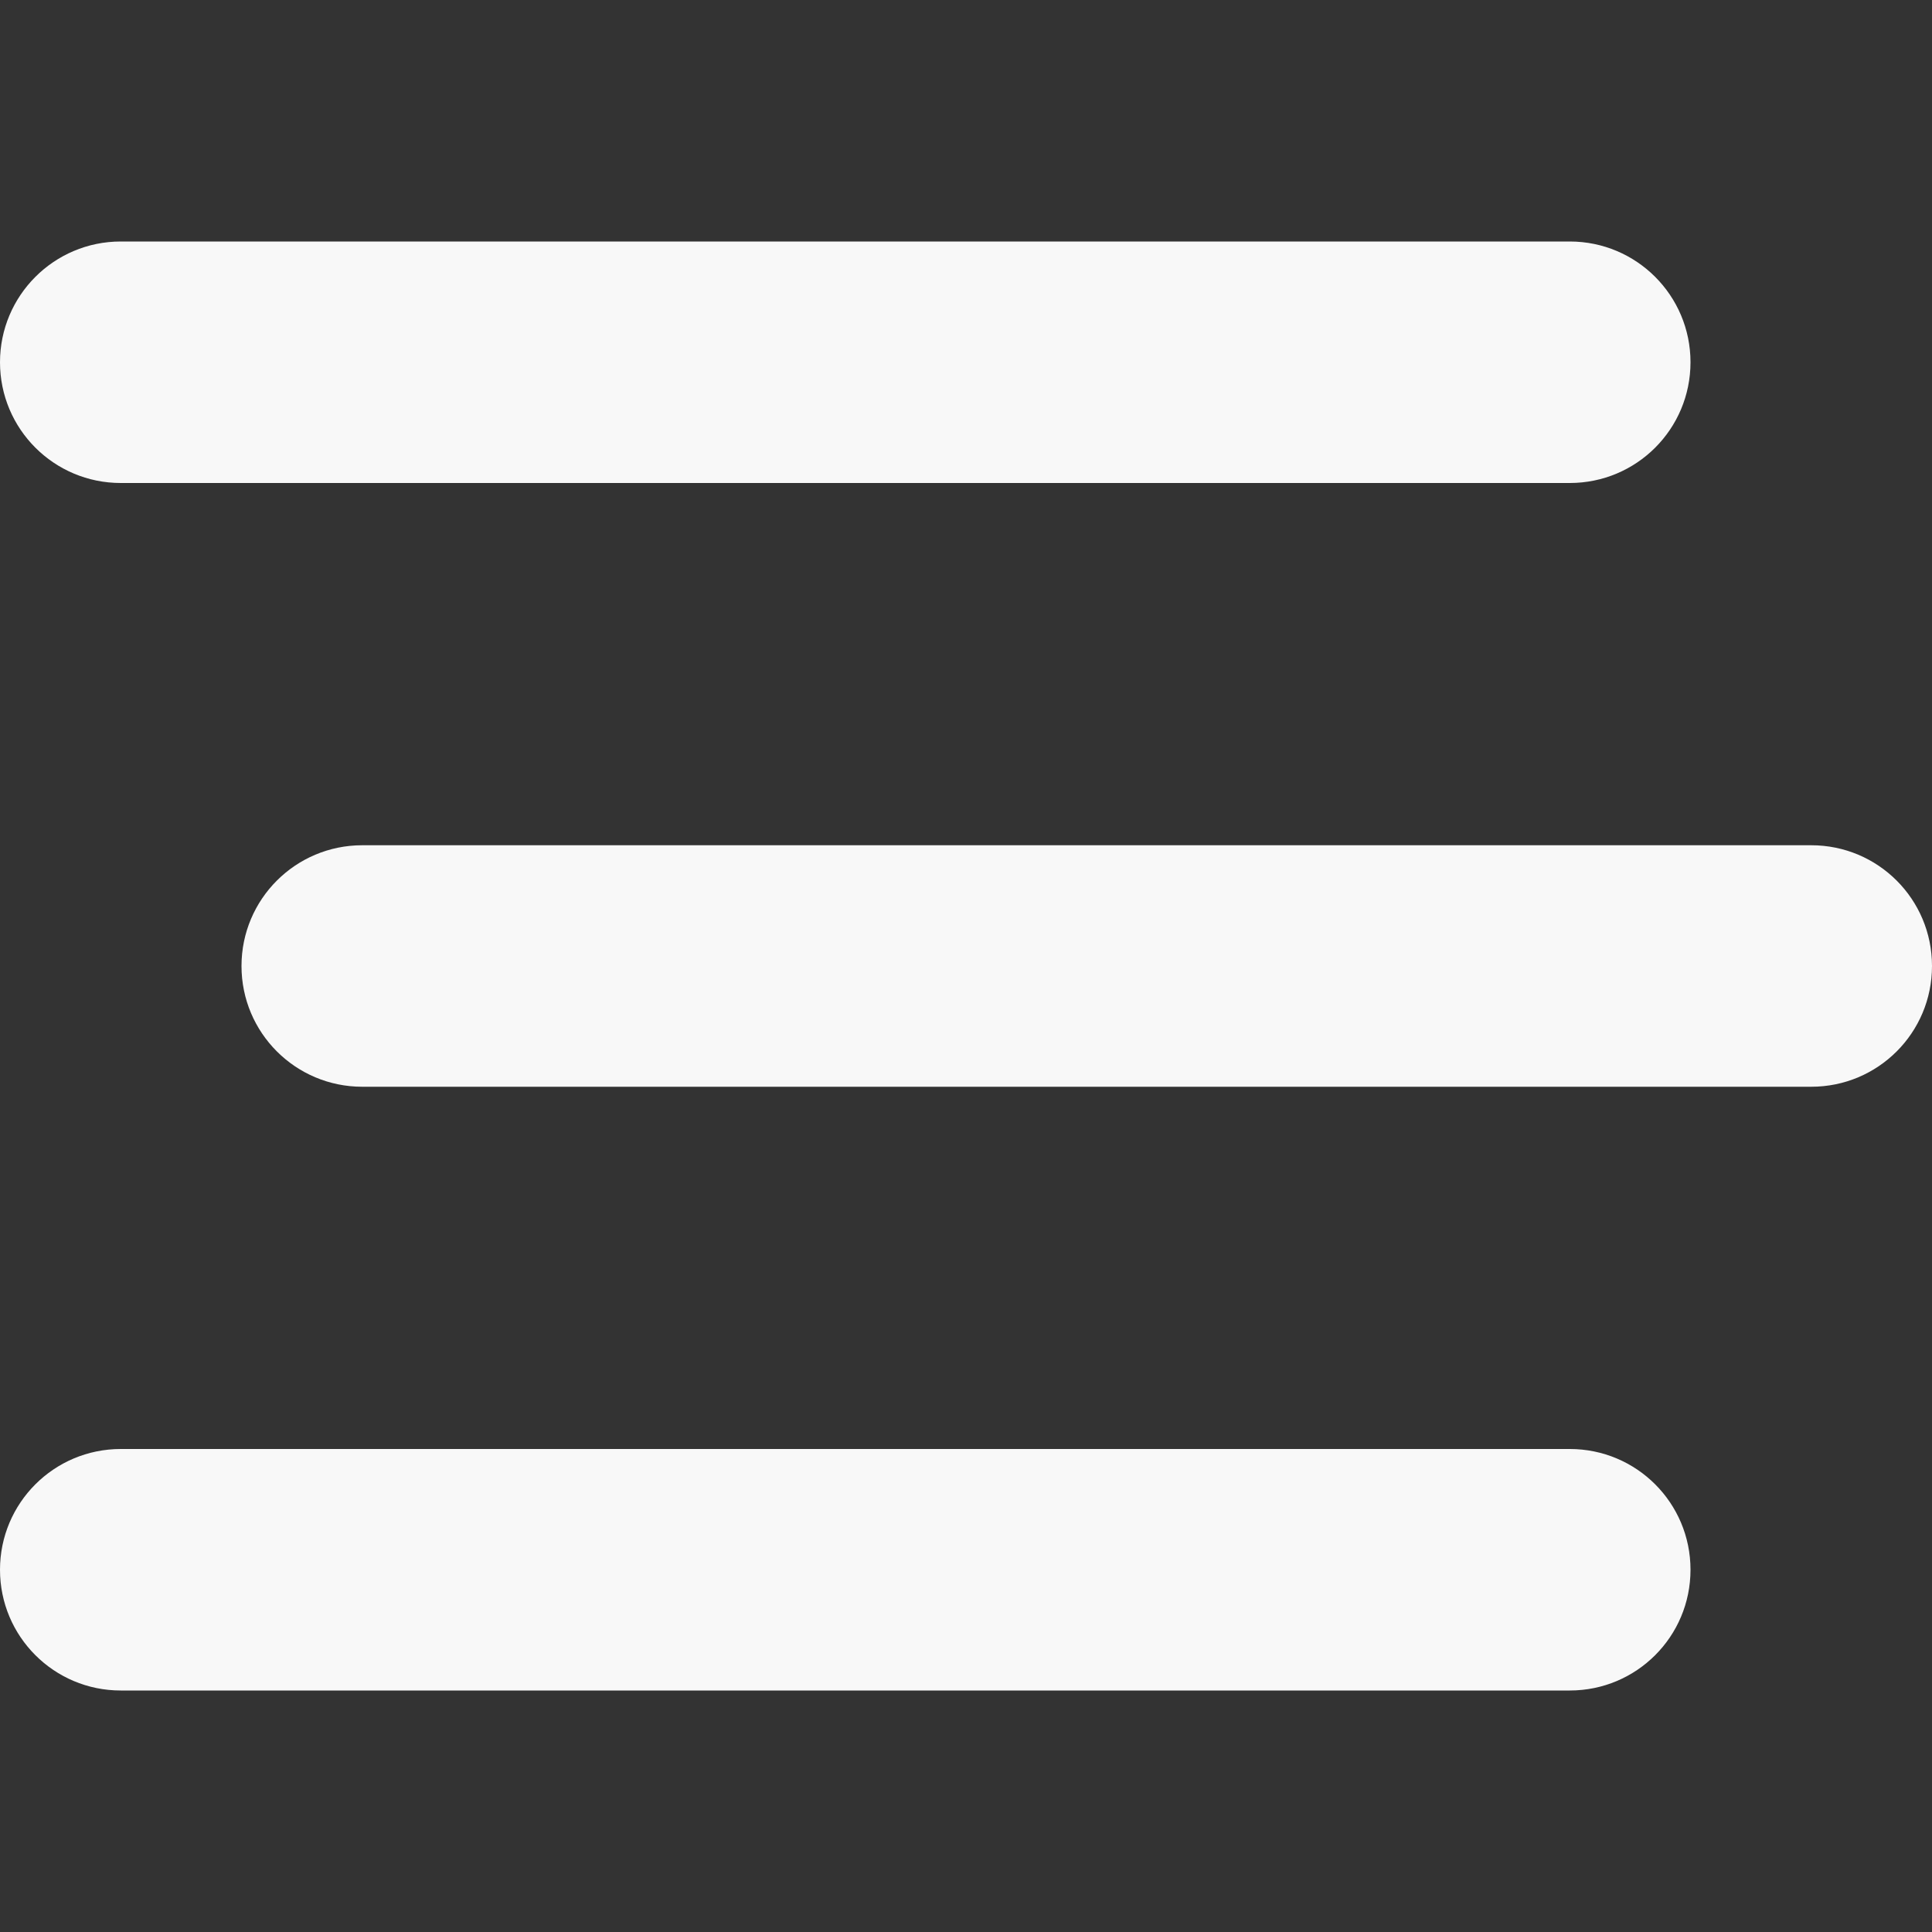 <svg width="80" height="80" viewBox="0 0 80 80" fill="none" xmlns="http://www.w3.org/2000/svg">
<rect x="0" y="0" width="80" height="80" fill="#333333" stroke="none"/>
<path d="M0 15C0 12.239 2.239 10 5 10H65C67.766 10 70 12.239 70 15C70 17.766 67.766 20 65 20H5C2.239 20 0 17.766 0 15ZM10 40C10 37.234 12.239 35 15 35H75C77.766 35 80 37.234 80 40C80 42.766 77.766 45 75 45H15C12.239 45 10 42.766 10 40ZM65 70H5C2.239 70 0 67.766 0 65C0 62.234 2.239 60 5 60H65C67.766 60 70 62.234 70 65C70 67.766 67.766 70 65 70Z" fill="#F8F8F8"/>
</svg>
